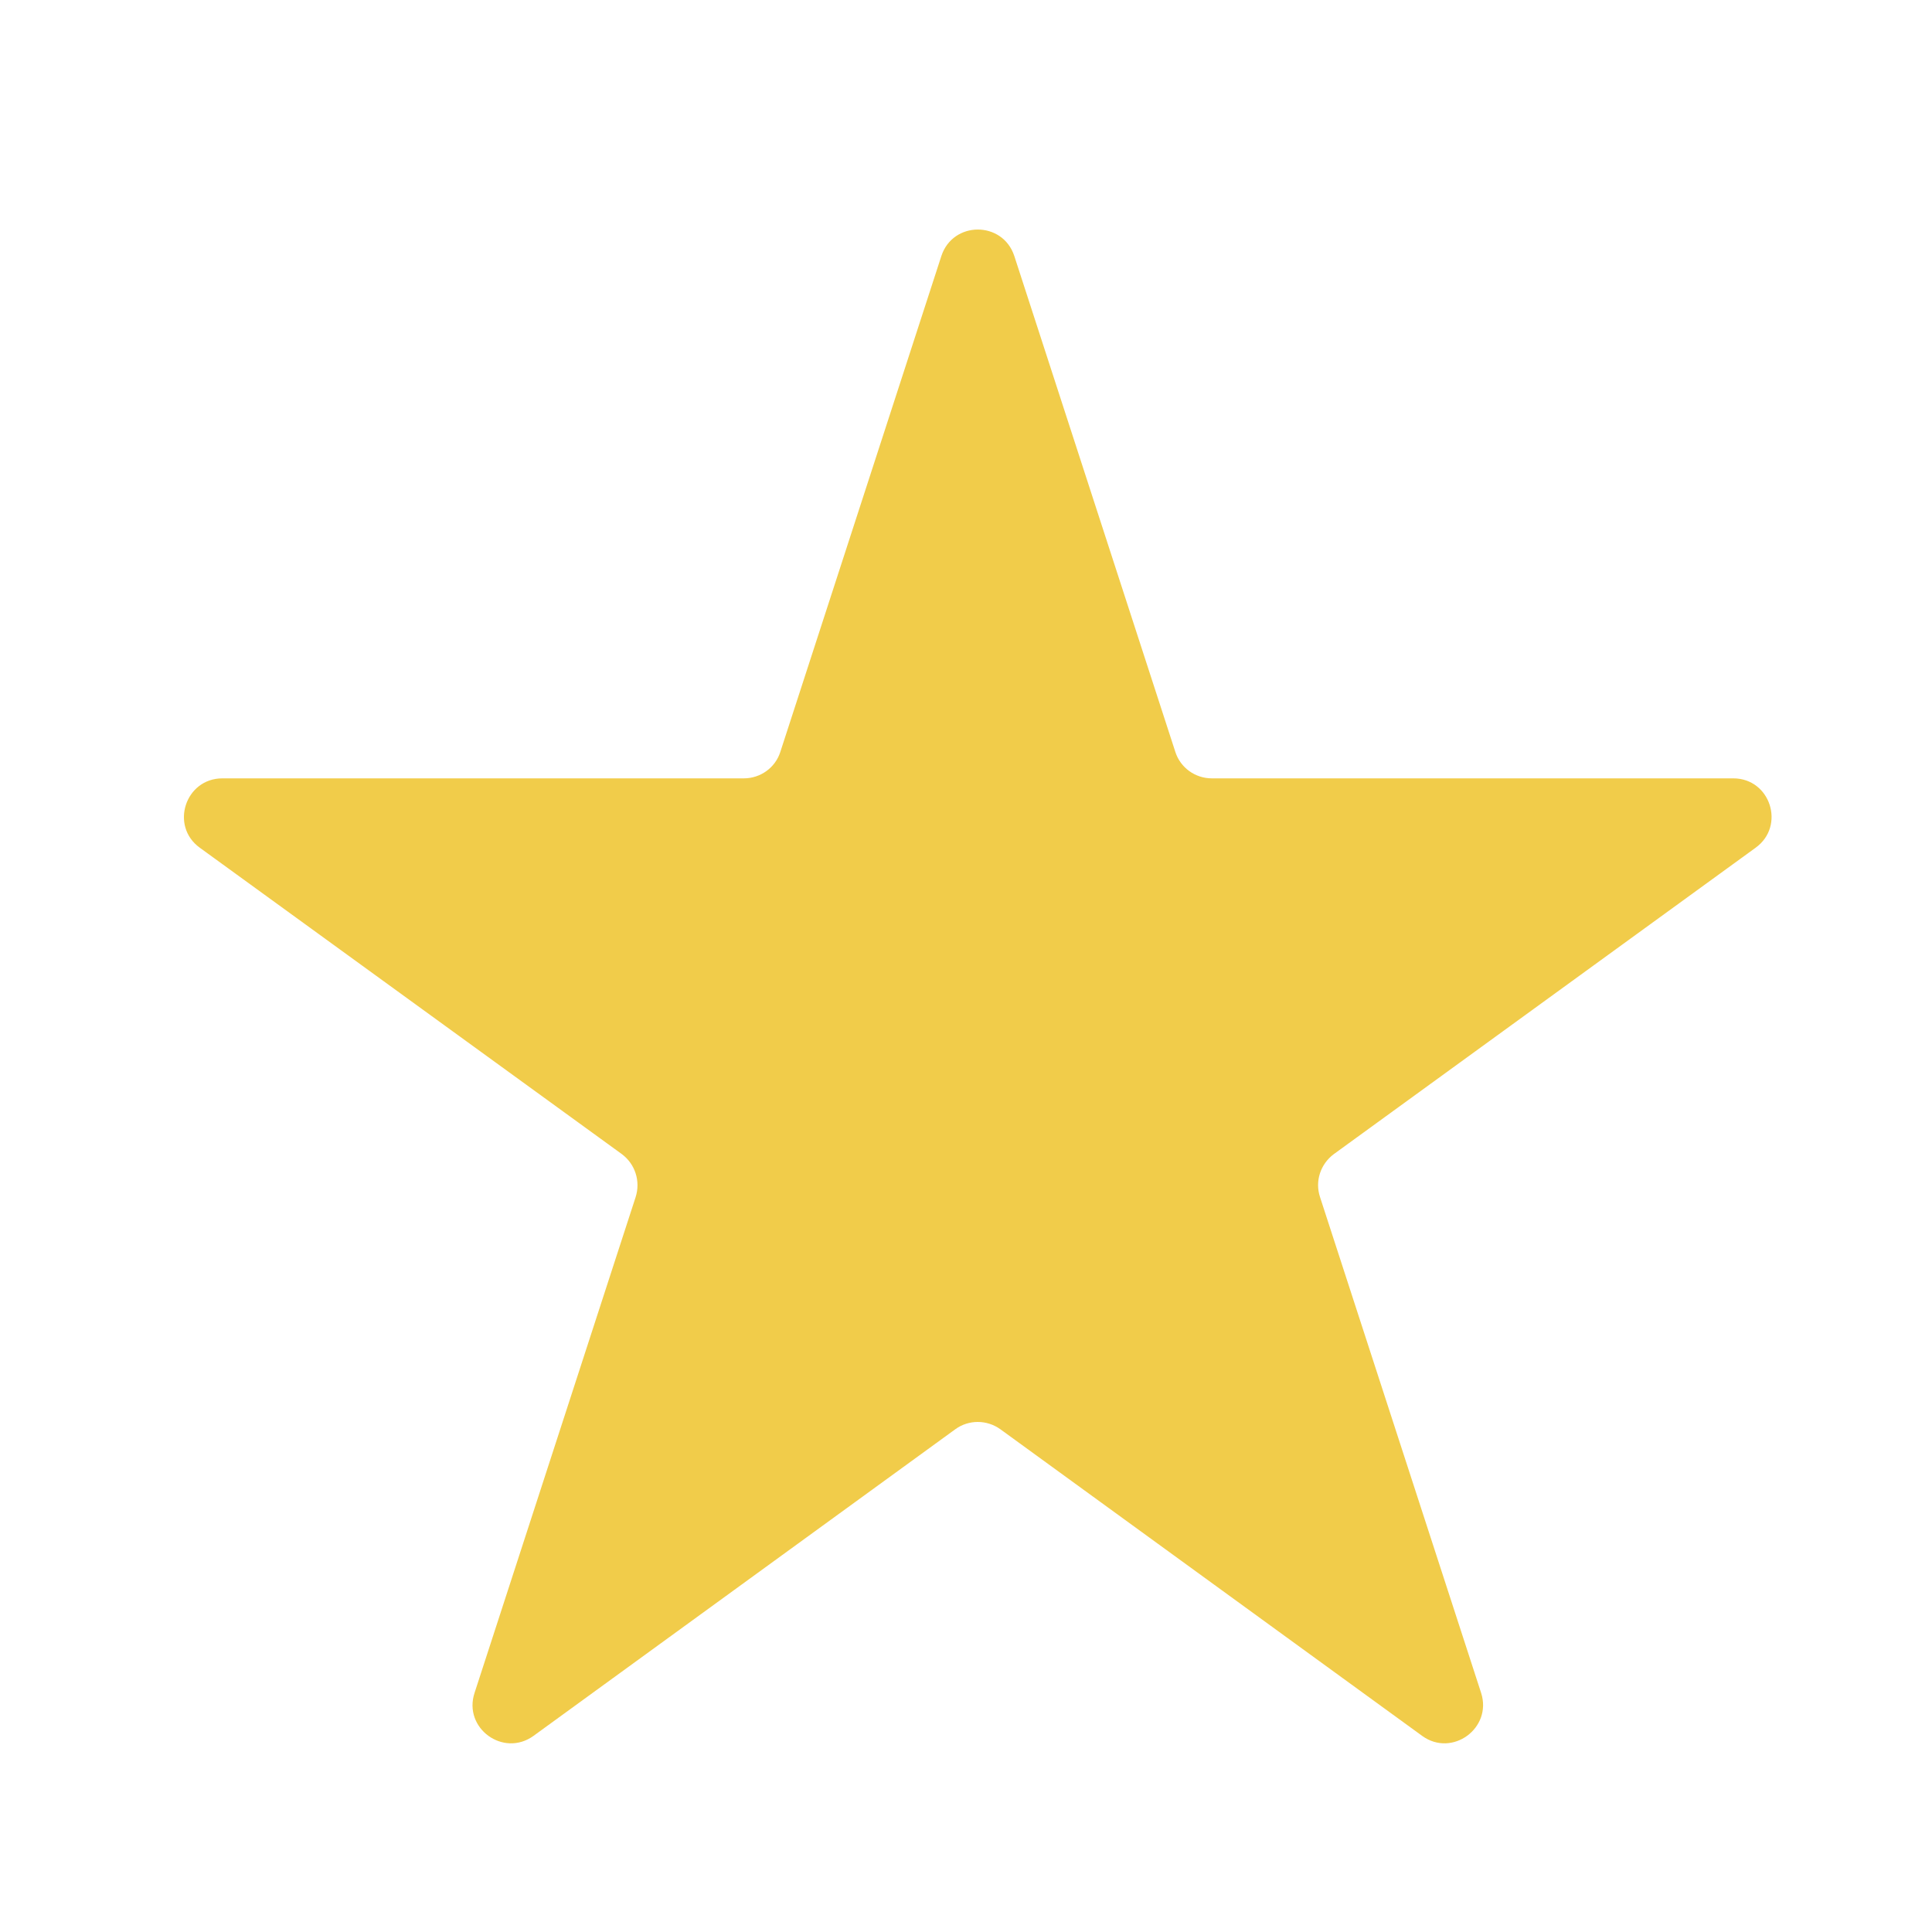 <svg width="8" height="8" viewBox="0 0 8 8" fill="none" xmlns="http://www.w3.org/2000/svg">
<path d="M3.898 1.06C3.946 0.914 4.152 0.914 4.2 1.06L4.867 3.114C4.888 3.179 4.949 3.223 5.018 3.223L7.177 3.223C7.331 3.223 7.394 3.42 7.27 3.51L5.523 4.779C5.468 4.82 5.444 4.891 5.466 4.957L6.133 7.01C6.18 7.156 6.013 7.278 5.889 7.188L4.142 5.918C4.086 5.878 4.011 5.878 3.956 5.918L2.209 7.188C2.084 7.278 1.917 7.156 1.965 7.01L2.632 4.957C2.653 4.891 2.63 4.82 2.575 4.779L0.827 3.51C0.703 3.42 0.767 3.223 0.921 3.223L3.08 3.223C3.149 3.223 3.21 3.179 3.231 3.114L3.898 1.06Z" fill="#F1CC4A"/>
</svg>
